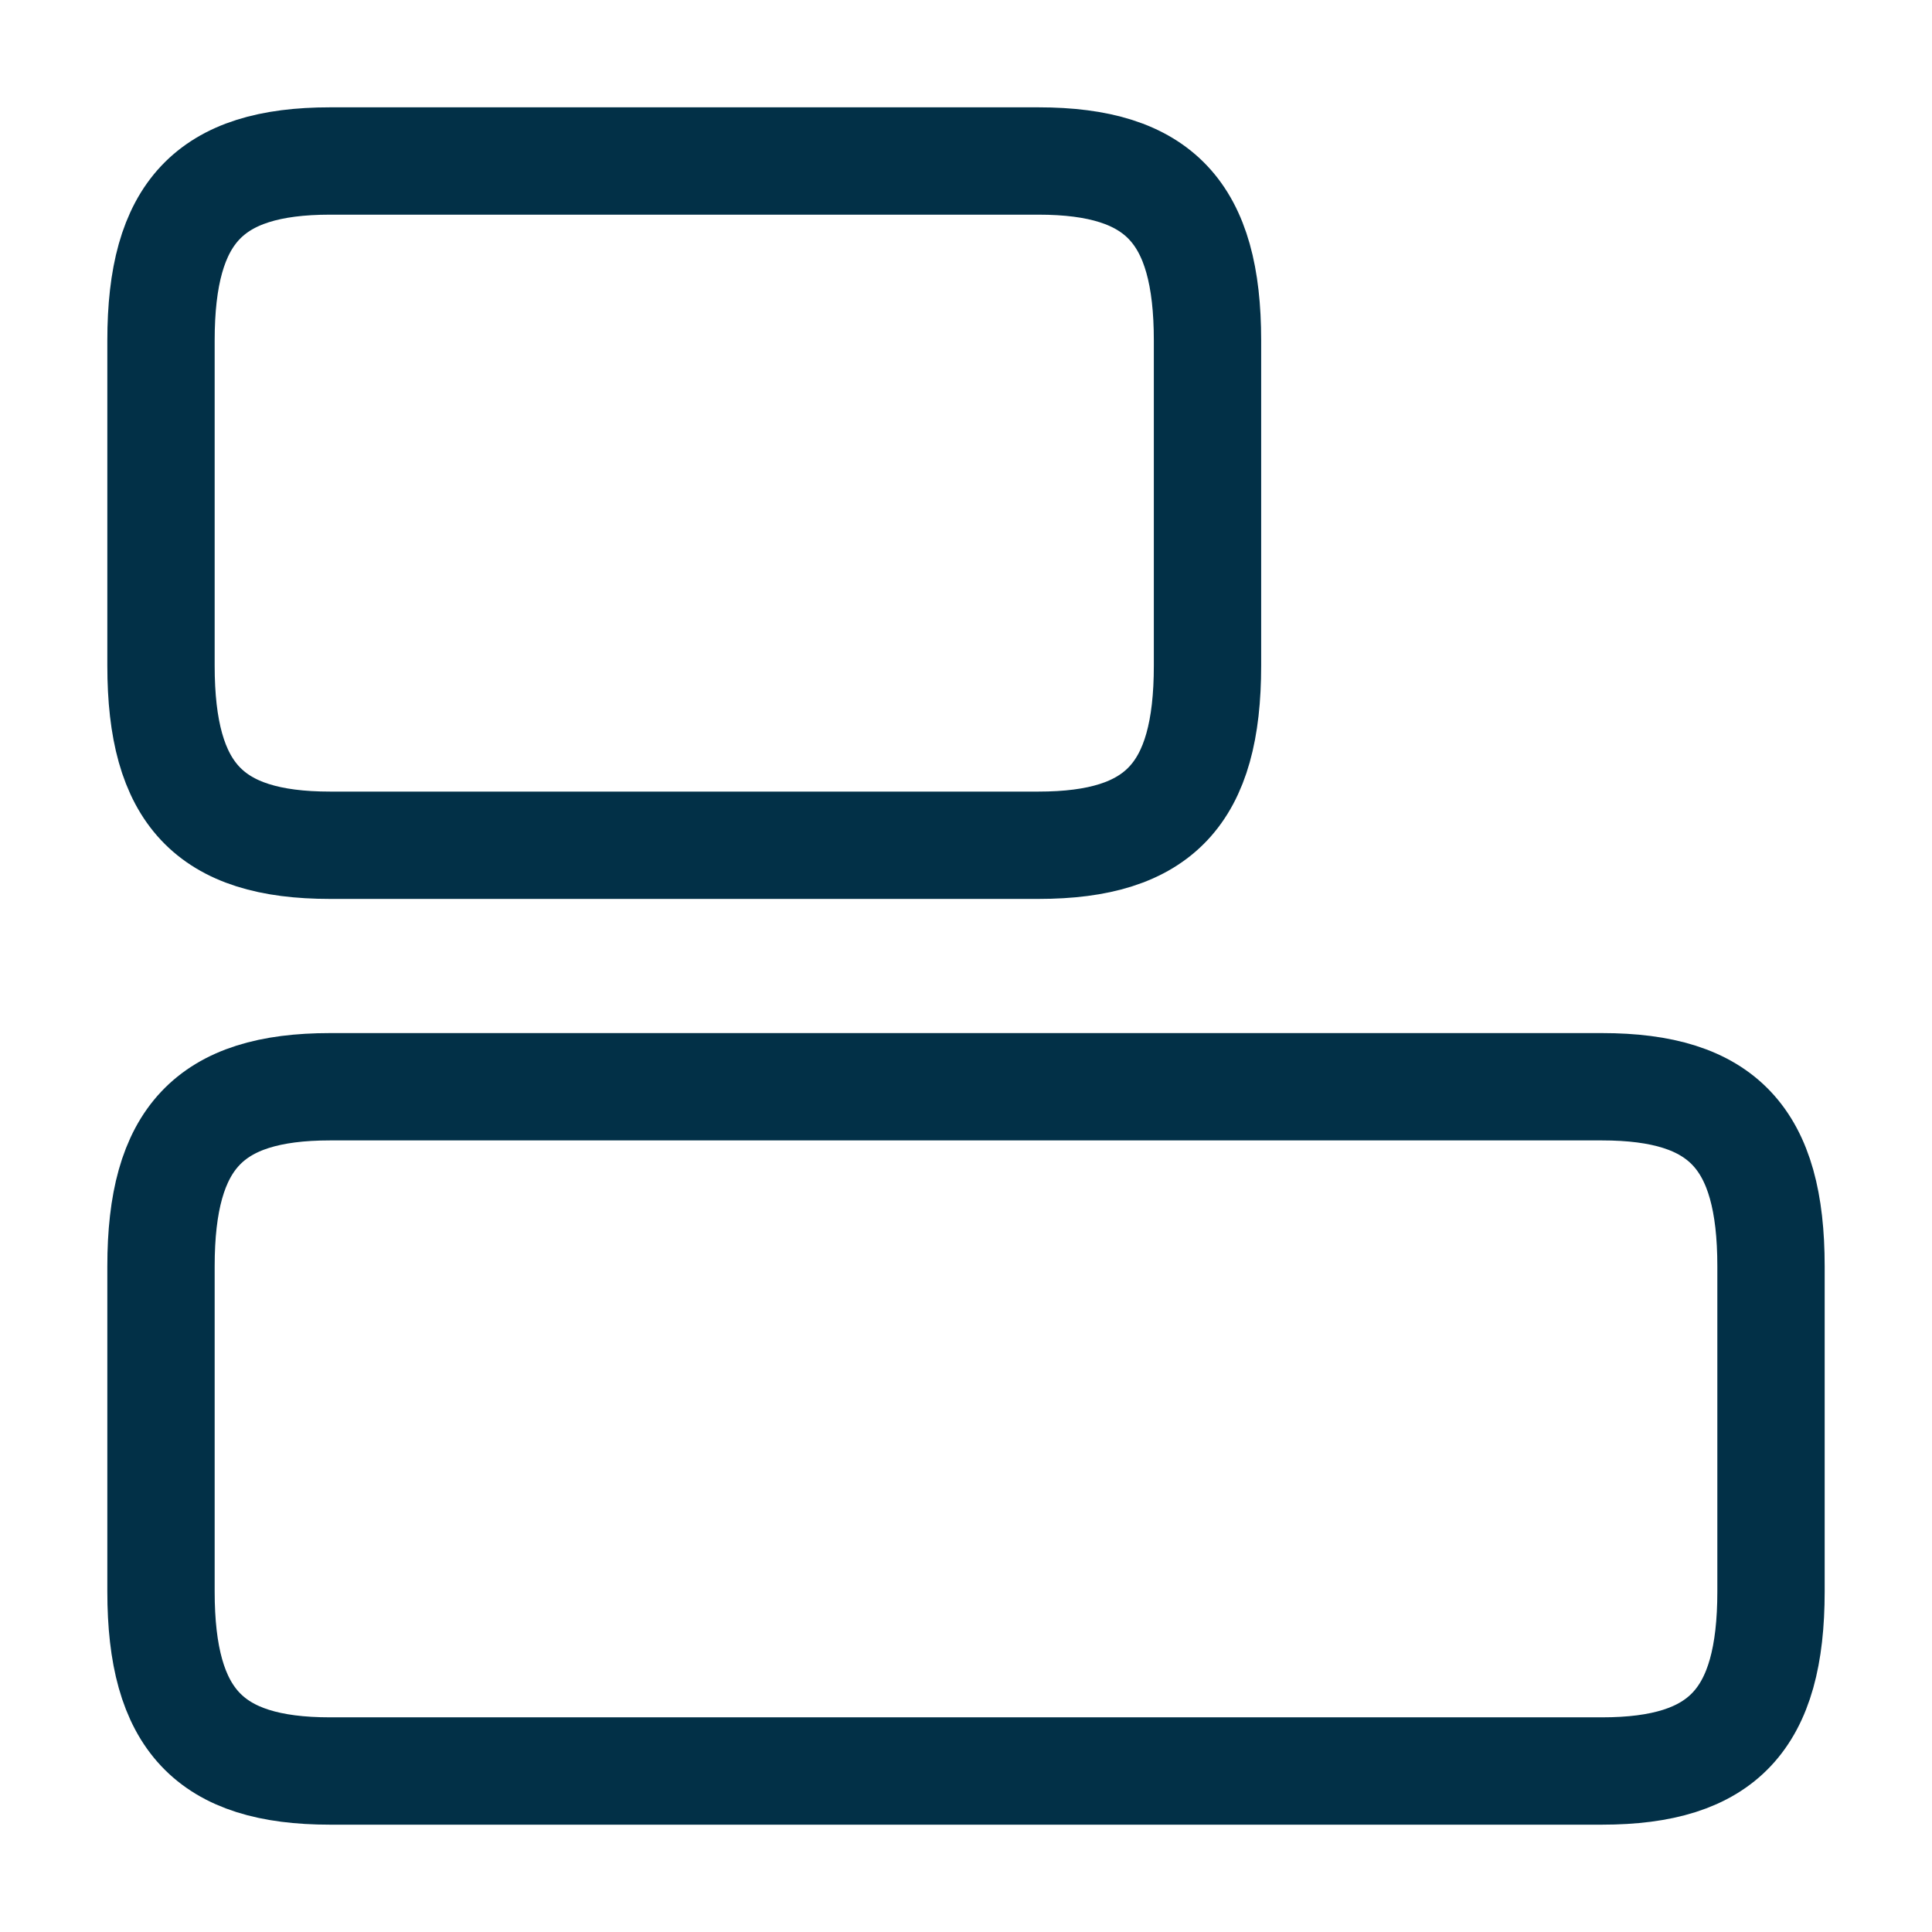<svg width="18" height="18" viewBox="0 0 18 18" fill="none" xmlns="http://www.w3.org/2000/svg">
<path d="M14.925 10.125H3.075C1.95 10.125 1.5 10.605 1.5 11.797V14.828C1.5 16.02 1.95 16.5 3.075 16.5H14.925C16.05 16.5 16.5 16.02 16.5 14.828V11.797C16.5 10.605 16.05 10.125 14.925 10.125Z" stroke="#023047" strokeWidth="1.125" strokeLinecap="round" strokeLinejoin="round"/>
<path d="M9.675 1.5H3.075C1.95 1.5 1.5 1.98 1.5 3.172V6.202C1.5 7.395 1.95 7.875 3.075 7.875H9.675C10.8 7.875 11.25 7.395 11.25 6.202V3.172C11.25 1.98 10.8 1.5 9.675 1.5Z" stroke="#023047" strokeWidth="1.125" strokeLinecap="round" strokeLinejoin="round"/>
</svg>
